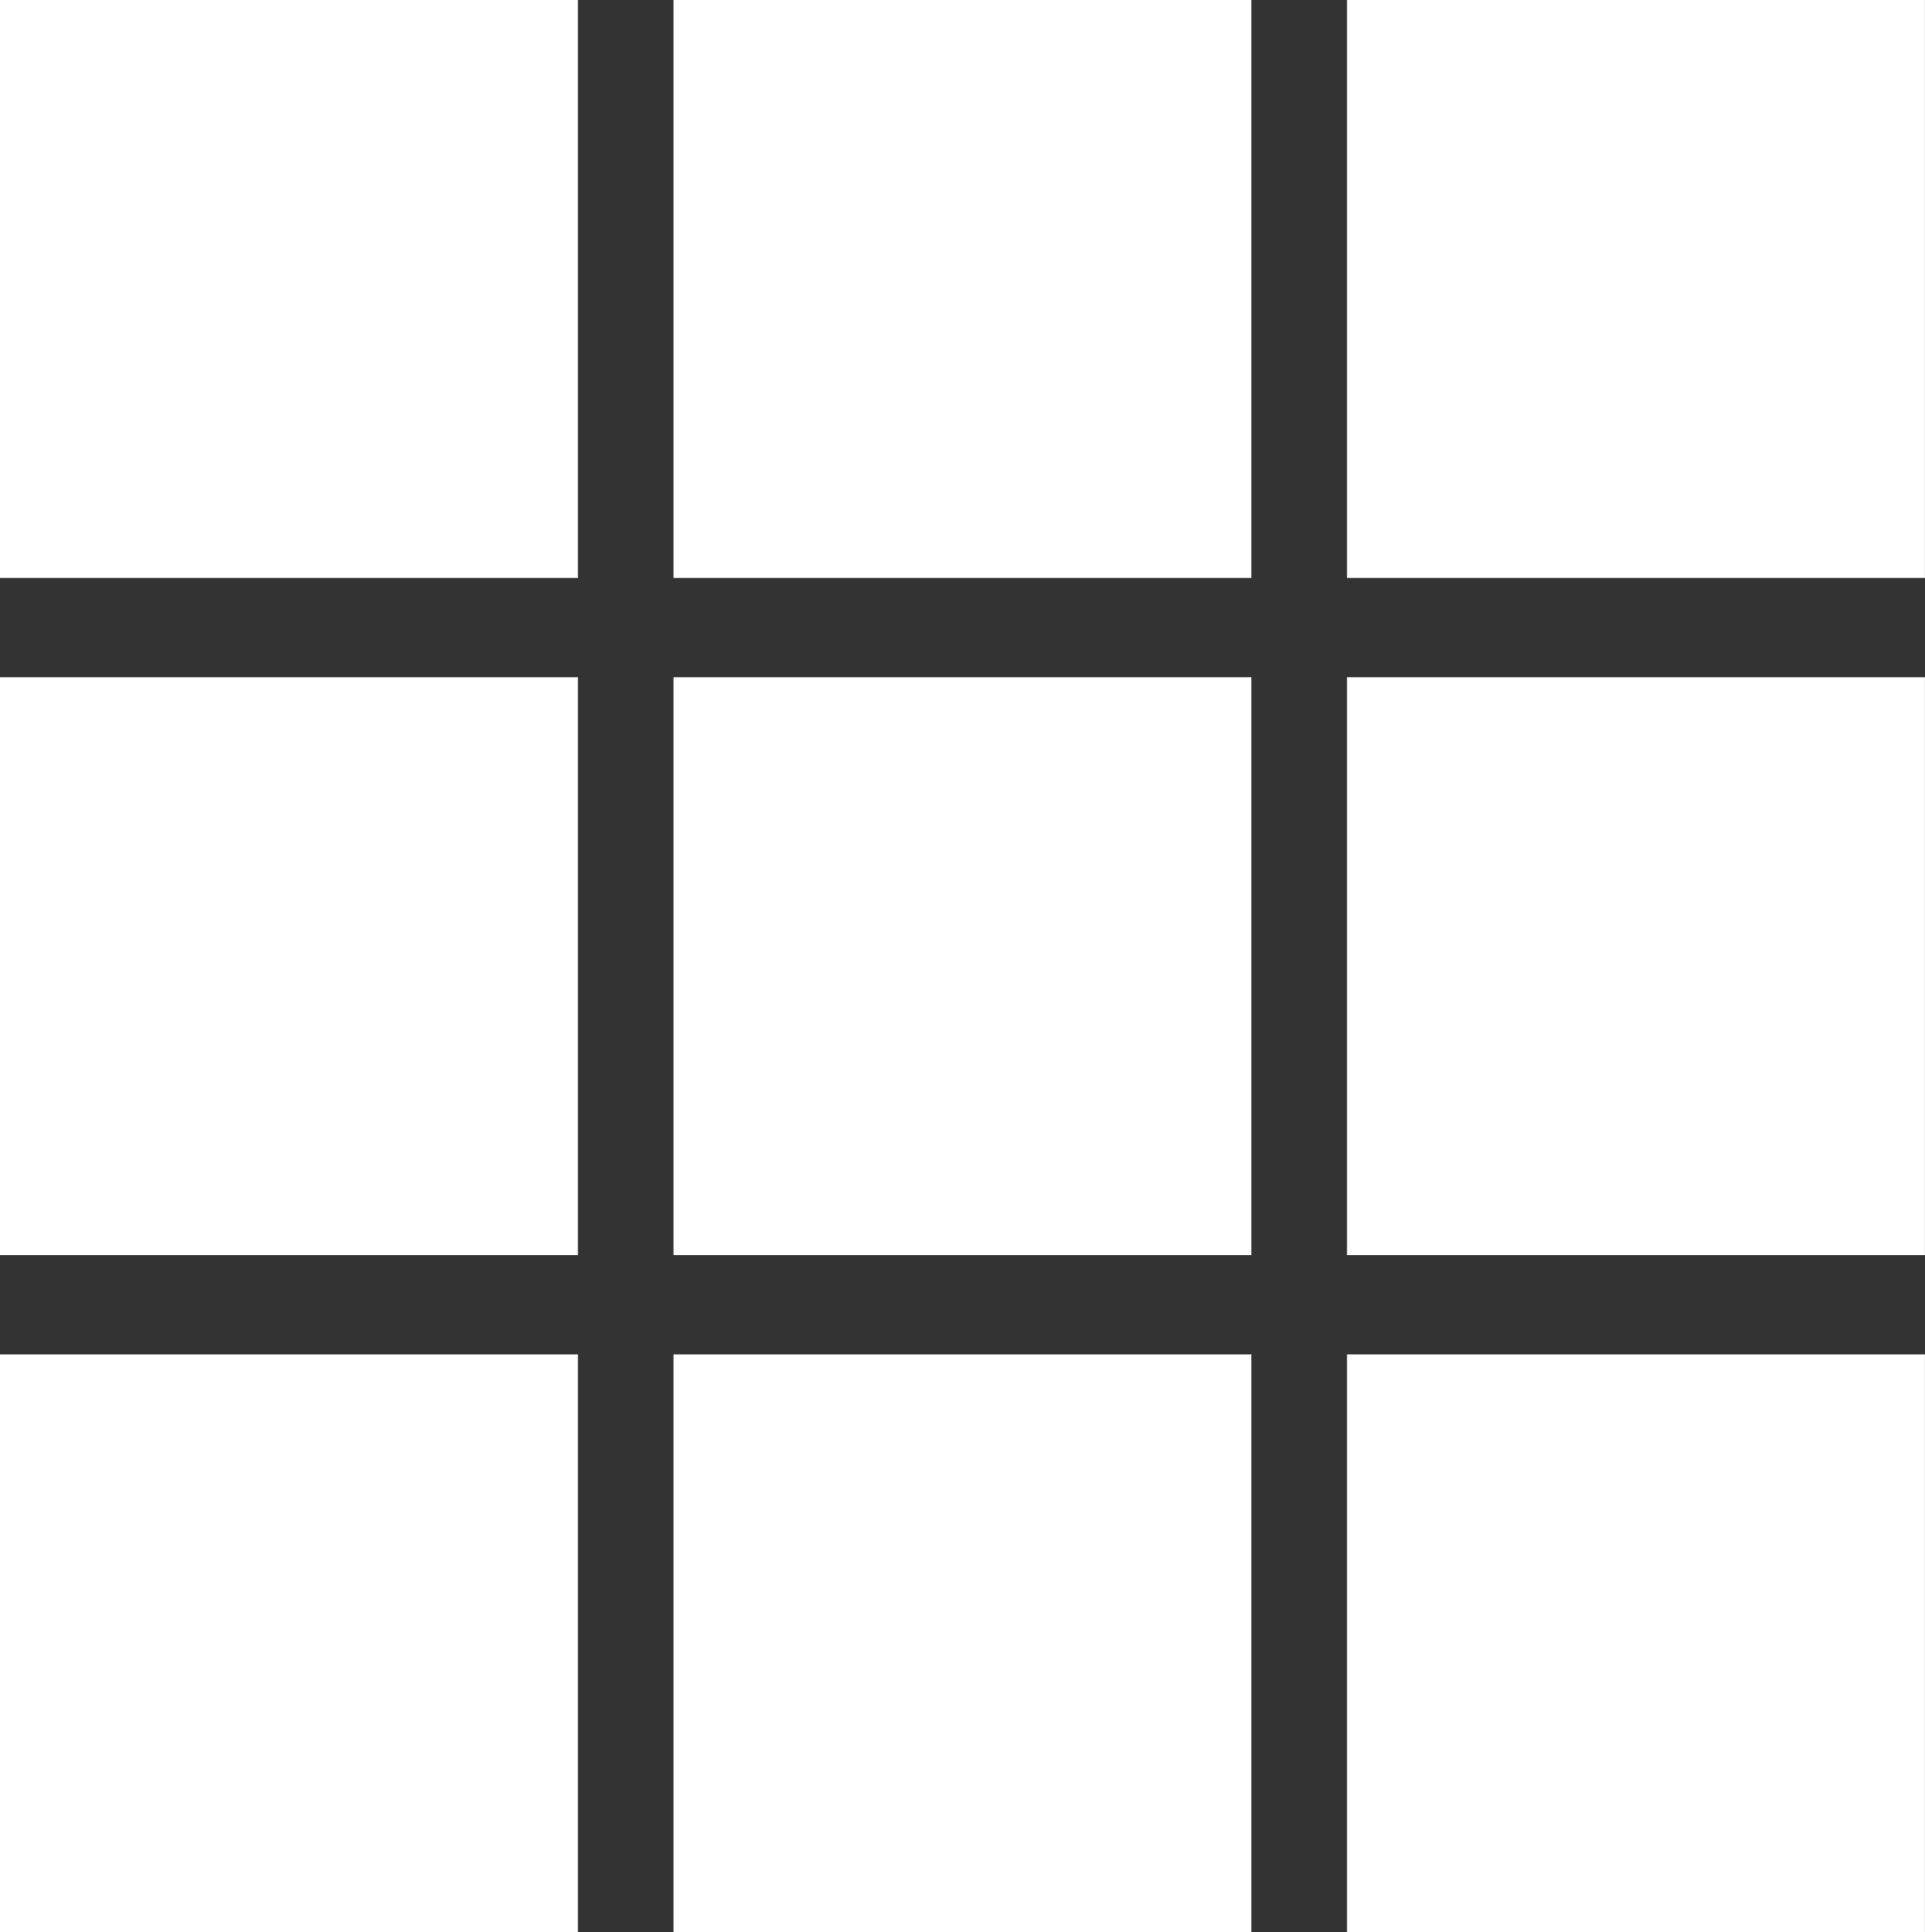 <svg xmlns="http://www.w3.org/2000/svg" width="34.869" height="35" viewBox="0 0 34.869 35">
  <rect x="0" y="0" width="34.869" height="35" fill="#333333" stroke="none"/>
  <g id="Group_34" data-name="Group 34" transform="translate(-499.626 224.37)">
    <rect id="Rectangle_52" data-name="Rectangle 52" width="10.469" height="10.469" transform="translate(499.626 -224.37)" fill="#fff"/>
    <rect id="Rectangle_53" data-name="Rectangle 53" width="10.469" height="10.469" transform="translate(511.825 -224.37)" fill="#fff"/>
    <rect id="Rectangle_54" data-name="Rectangle 54" width="10.469" height="10.469" transform="translate(524.025 -224.37)" fill="#fff"/>
    <rect id="Rectangle_55" data-name="Rectangle 55" width="10.469" height="10.469" transform="translate(499.626 -212.104)" fill="#fff"/>
    <rect id="Rectangle_56" data-name="Rectangle 56" width="10.469" height="10.469" transform="translate(511.825 -212.104)" fill="#fff"/>
    <rect id="Rectangle_57" data-name="Rectangle 57" width="10.469" height="10.469" transform="translate(524.025 -212.104)" fill="#fff"/>
    <rect id="Rectangle_58" data-name="Rectangle 58" width="10.469" height="10.469" transform="translate(499.626 -199.839)" fill="#fff"/>
    <rect id="Rectangle_59" data-name="Rectangle 59" width="10.469" height="10.469" transform="translate(511.825 -199.839)" fill="#fff"/>
    <rect id="Rectangle_60" data-name="Rectangle 60" width="10.469" height="10.469" transform="translate(524.025 -199.839)" fill="#fff"/>
  </g>
</svg>
